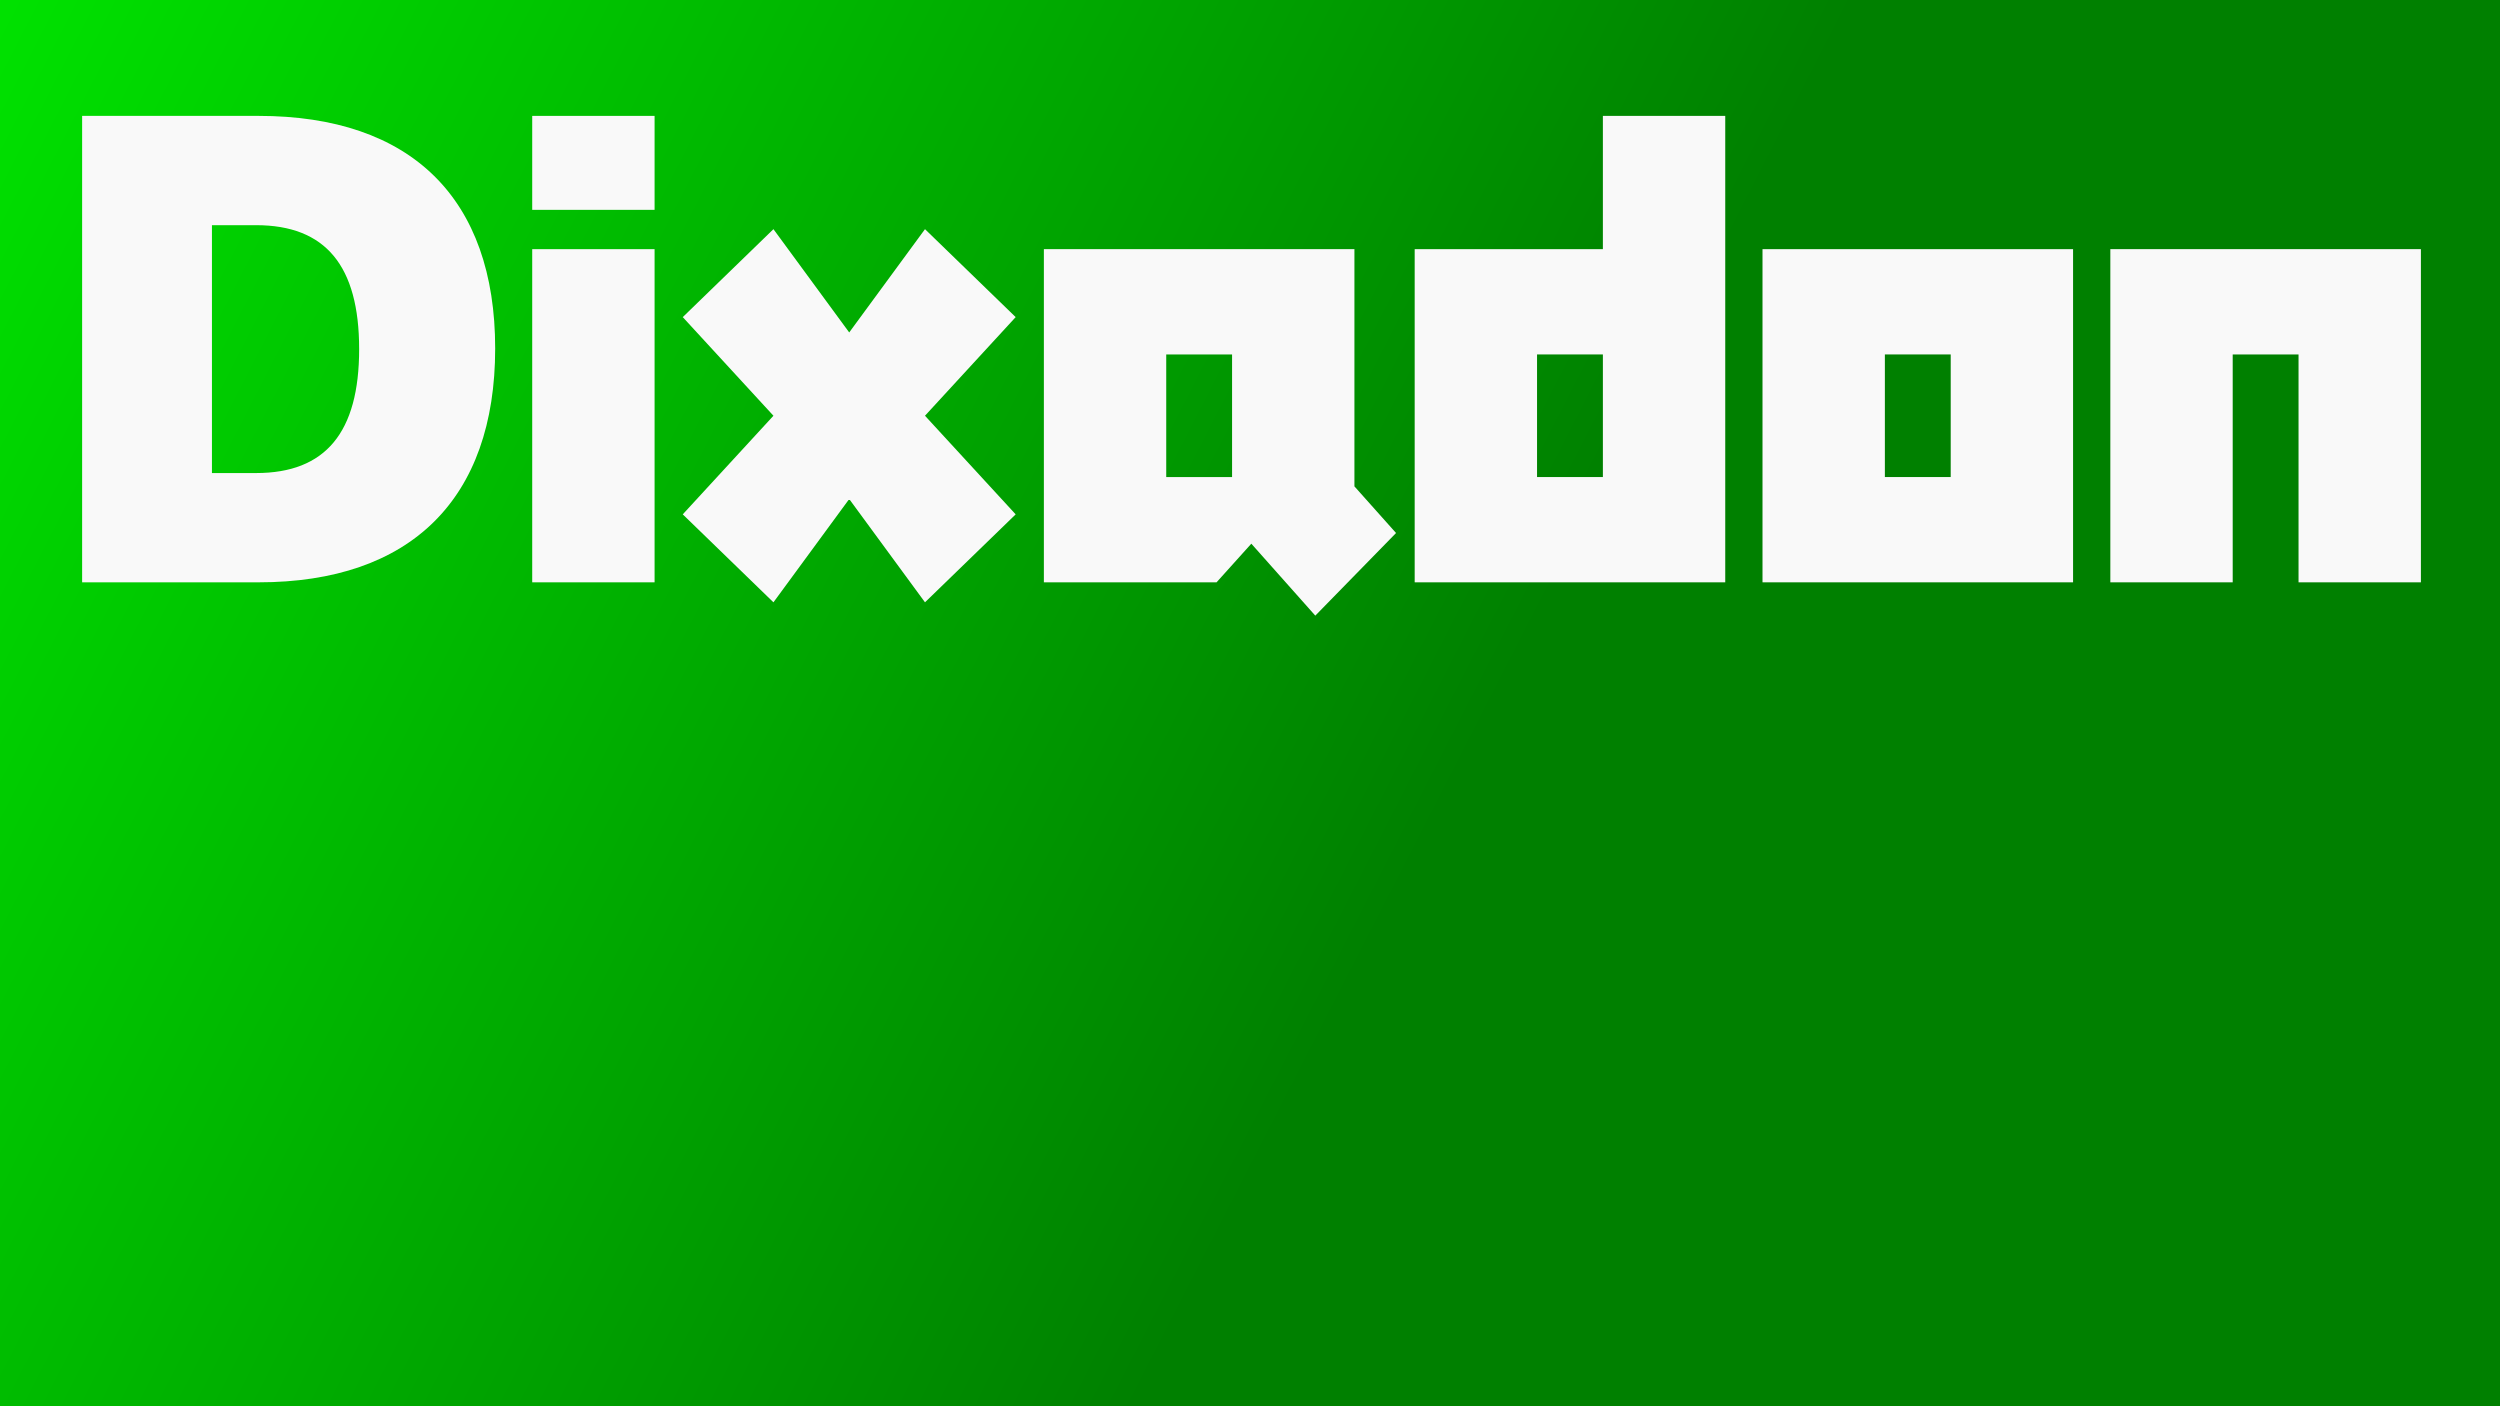 <?xml version="1.0" encoding="UTF-8" standalone="no"?>
<!-- Created with Inkscape (http://www.inkscape.org/) -->

<svg
   width="550.388mm"
   height="309.585mm"
   viewBox="0 0 550.388 309.585"
   version="1.1"
   id="svg1"
   inkscape:version="1.3.2 (091e20e, 2023-11-25)"
   sodipodi:docname="dixadonwebbg.svg"
   xml:space="preserve"
   xmlns:inkscape="http://www.inkscape.org/namespaces/inkscape"
   xmlns:sodipodi="http://sodipodi.sourceforge.net/DTD/sodipodi-0.dtd"
   xmlns:xlink="http://www.w3.org/1999/xlink"
   xmlns="http://www.w3.org/2000/svg"
   xmlns:svg="http://www.w3.org/2000/svg"><rect x="0" y="0" width="550.388" height="309.585" fill="#333333" stroke="none"/><sodipodi:namedview
     id="namedview1"
     pagecolor="#ffffff"
     bordercolor="#666666"
     borderopacity="1.0"
     inkscape:showpageshadow="2"
     inkscape:pageopacity="0.0"
     inkscape:pagecheckerboard="0"
     inkscape:deskcolor="#d1d1d1"
     inkscape:document-units="mm"
     inkscape:zoom="0.24365204"
     inkscape:cx="853.67641"
     inkscape:cy="642.30941"
     inkscape:window-width="1440"
     inkscape:window-height="790"
     inkscape:window-x="0"
     inkscape:window-y="25"
     inkscape:window-maximized="0"
     inkscape:current-layer="layer1" /><defs
     id="defs1"><linearGradient
       id="linearGradient1"
       inkscape:collect="always"><stop
         style="stop-color:#00ff00;stop-opacity:1"
         offset="0"
         id="stop1" /><stop
         style="stop-color:#008000;stop-opacity:1"
         offset="1"
         id="stop2" /></linearGradient><linearGradient
       inkscape:collect="always"
       xlink:href="#linearGradient1"
       id="linearGradient2"
       x1="-216.095"
       y1="-66.24"
       x2="205.236"
       y2="149.855"
       gradientUnits="userSpaceOnUse" /></defs><g
     inkscape:label="Layer 1"
     inkscape:groupmode="layer"
     id="layer1"
     transform="translate(114.521,23.911)"><rect
       style="fill:url(#linearGradient2);fill-opacity:1;stroke-width:0.24"
       id="rect1"
       width="550.388"
       height="309.585"
       x="-114.521"
       y="-23.911" /><g
       inkscape:label="Layer 1"
       id="layer1-8"
       transform="matrix(1.195,0,0,1.282,32.801,-122.707)"
       style="fill:#f9f9f9"><path
         inkscape:connector-curvature="0"
         id="path2375"
         style="fill:#f9f9f9;fill-opacity:1;fill-rule:nonzero;stroke:none;stroke-width:1.192"
         d="m -75.653,177.066 c 28.035,0 43.598,-14.304 43.598,-40.165 0,-25.747 -15.448,-39.936 -43.598,-39.936 h -32.498 v 80.101 z m -0.458,-61.334 c 12.816,0 18.995,6.98 18.995,21.284 0,14.304 -6.179,21.284 -18.995,21.284 h -8.125 v -42.568 z" /><path
         inkscape:connector-curvature="0"
         id="path2383"
         style="fill:#f9f9f9;fill-opacity:1;fill-rule:nonzero;stroke:none;stroke-width:1.192"
         d="M -25.232,177.066 H -2.689 V 119.851 H -25.232 Z m 0,-63.966 H -2.689 V 96.965 H -25.232 Z" /><path
         inkscape:connector-curvature="0"
         id="path2391"
         style="fill:#f9f9f9;fill-opacity:1;fill-rule:nonzero;stroke:none;stroke-width:1.192"
         d="m 2.503,131.522 16.707,16.936 -16.707,16.936 16.707,15.105 13.96,-17.737 13.96,17.737 16.707,-15.105 -16.707,-16.936 16.707,-16.936 -16.707,-15.105 -13.96,17.737 -13.96,-17.737 z" /><path
         inkscape:connector-curvature="0"
         id="path2399"
         style="fill:#f9f9f9;fill-opacity:1;fill-rule:nonzero;stroke:none;stroke-width:1.192"
         d="m 69.03,177.066 h 31.812 l 6.408,-6.637 11.786,12.358 14.876,-14.189 -7.667,-8.01 V 119.851 H 69.03 Z m 22.543,-18.08 v -21.055 h 12.13 v 21.055 z" /><path
         inkscape:connector-curvature="0"
         id="path2407"
         style="fill:#f9f9f9;fill-opacity:1;fill-rule:nonzero;stroke:none;stroke-width:1.192"
         d="m 137.345,177.066 h 57.215 V 96.965 h -22.543 v 22.886 h -34.672 z m 22.543,-18.08 v -21.055 h 12.13 v 21.055 z" /><path
         inkscape:connector-curvature="0"
         id="path2415"
         style="fill:#f9f9f9;fill-opacity:1;fill-rule:nonzero;stroke:none;stroke-width:1.192"
         d="m 201.425,177.066 h 57.215 v -57.215 h -57.215 z m 22.543,-18.08 v -21.055 h 12.13 v 21.055 z" /><path
         inkscape:connector-curvature="0"
         id="path2423"
         style="fill:#f9f9f9;fill-opacity:1;fill-rule:nonzero;stroke:none;stroke-width:1.192"
         d="m 265.506,177.066 h 22.543 v -39.135 h 12.13 v 39.135 h 22.543 v -57.215 h -57.215 z" /></g></g></svg>
